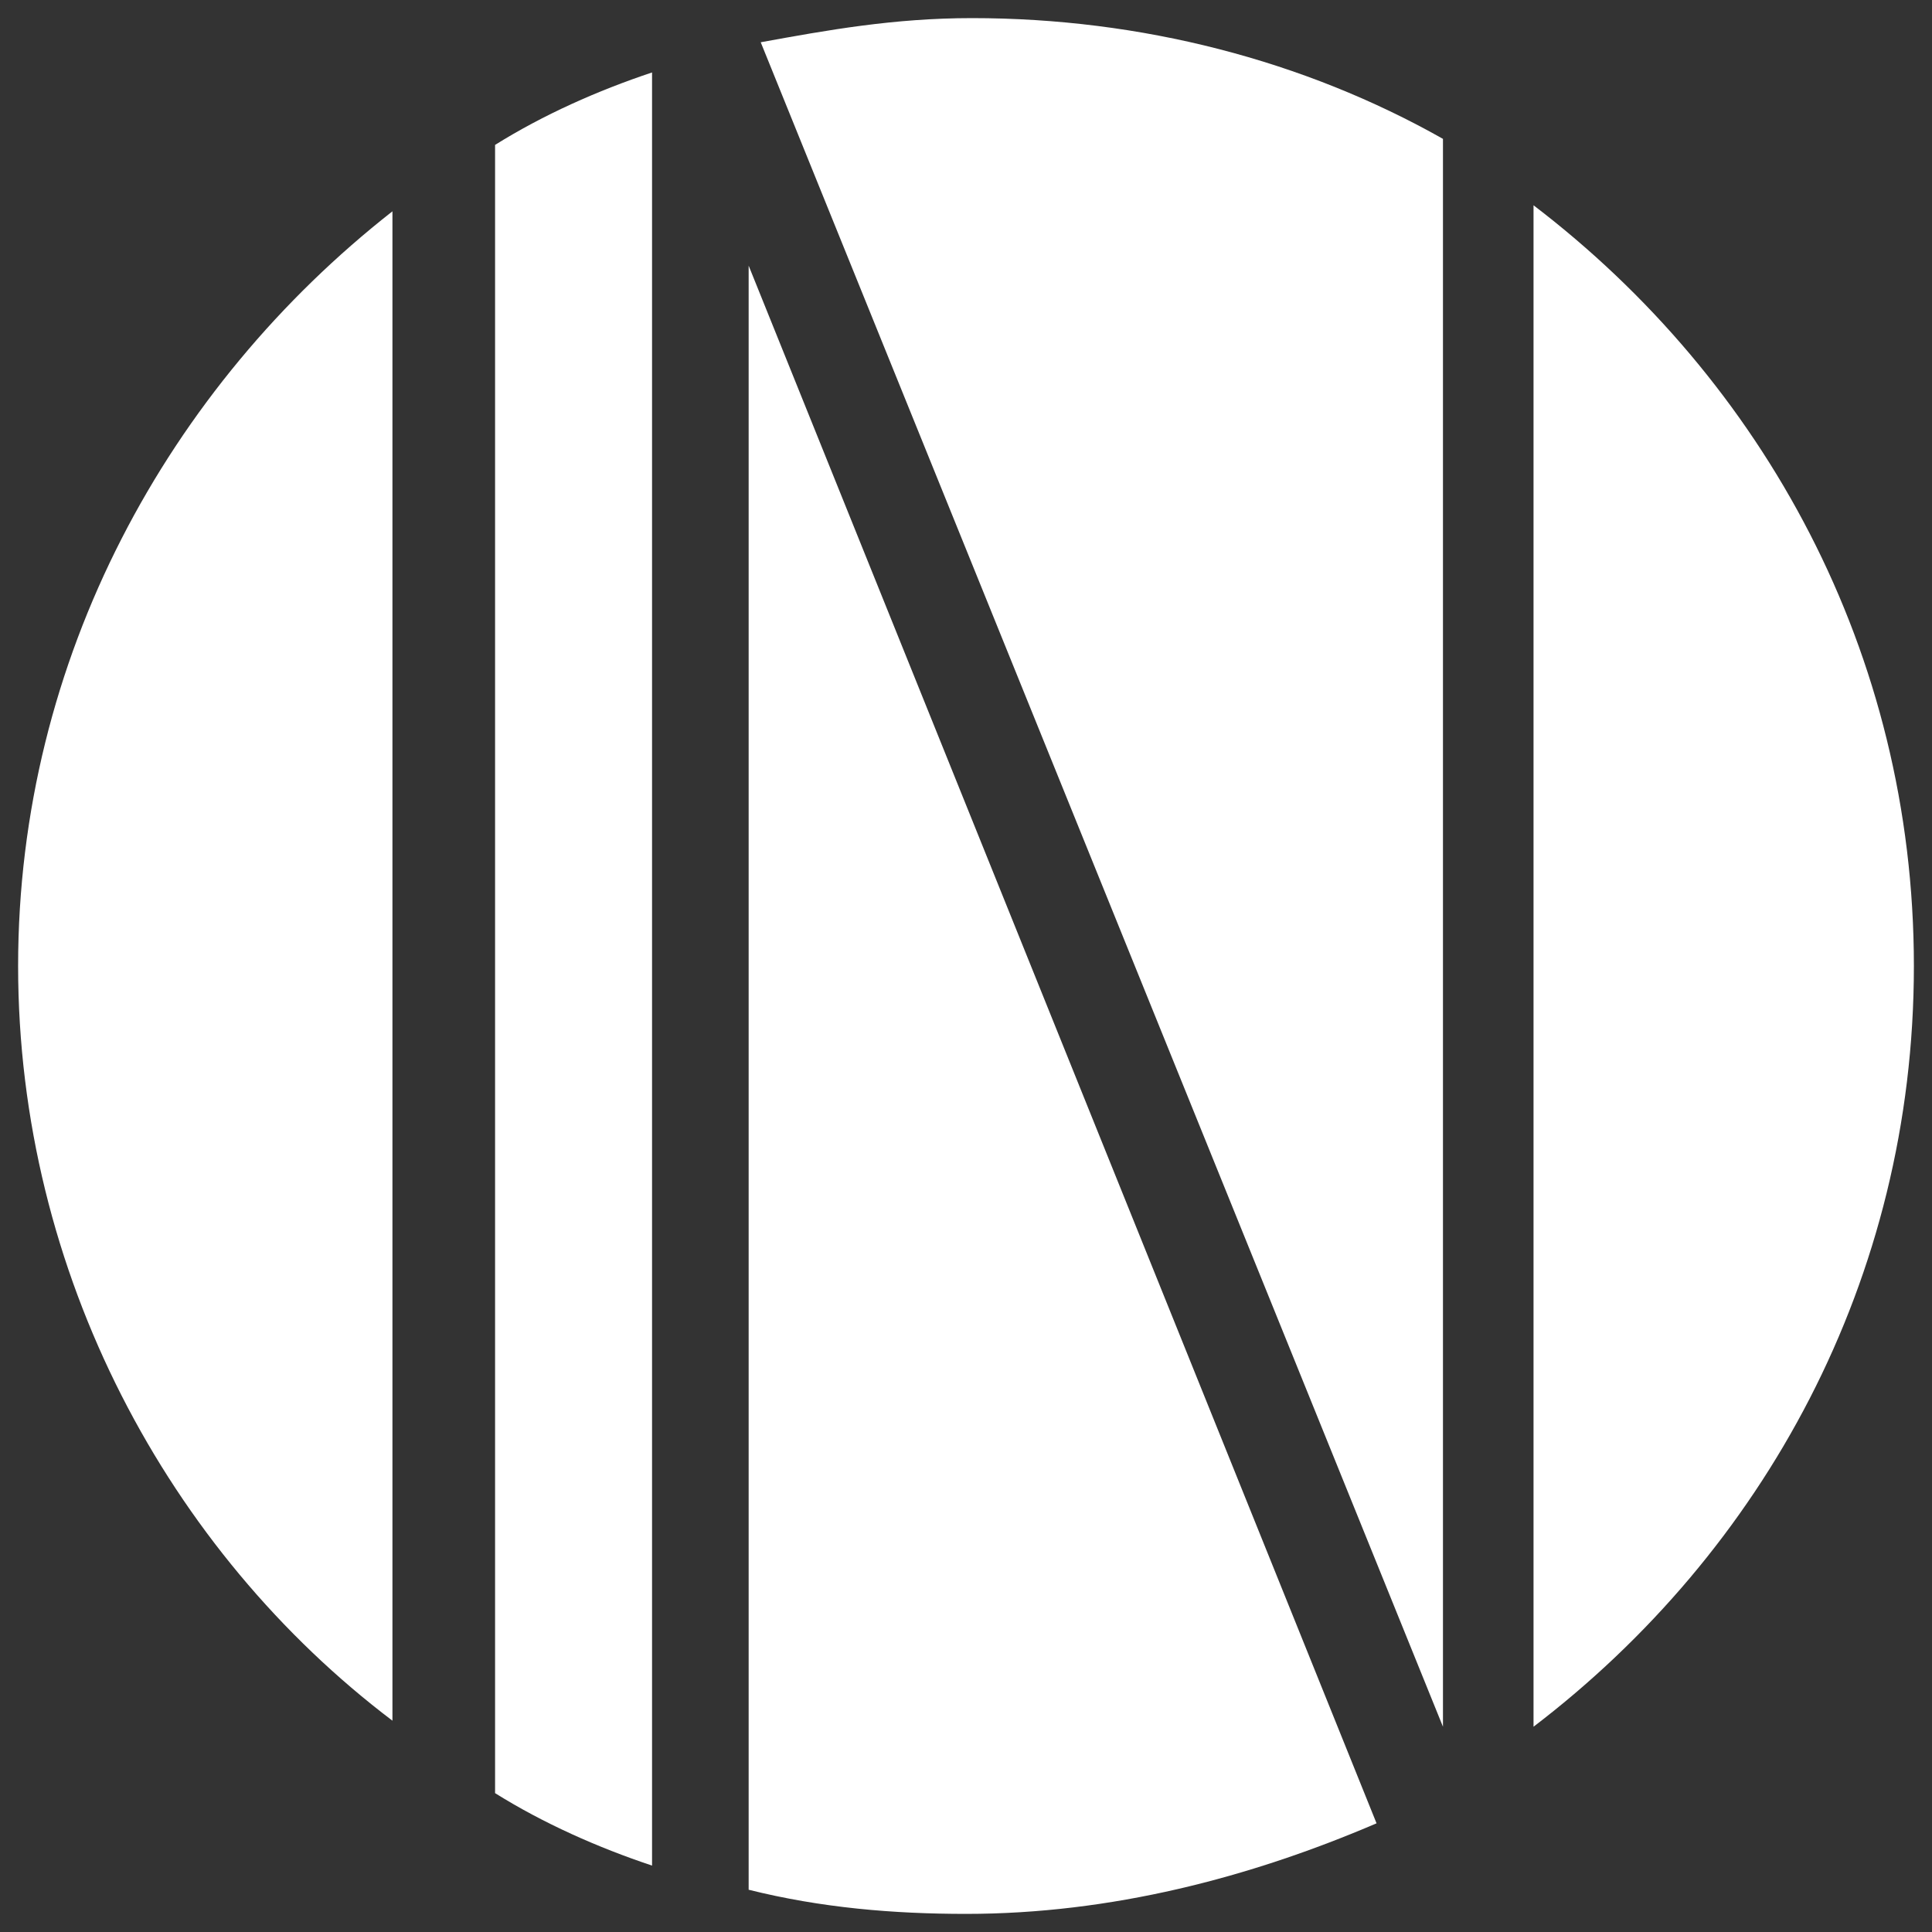 <?xml version="1.0" encoding="utf-8"?>
<!-- Generator: Adobe Illustrator 21.0.0, SVG Export Plug-In . SVG Version: 6.00 Build 0)  -->
<svg version="1.1" id="Layer_1" xmlns="http://www.w3.org/2000/svg" xmlns:xlink="http://www.w3.org/1999/xlink" x="0px" y="0px"
	 viewBox="0 0 32 32" style="enable-background:new 0 0 32 32;" xml:space="preserve">
<rect x="0" y="0" width="32" height="32" fill="#333333" stroke="none"/>
<style type="text/css">
	.st0{fill:#FFFFFF;}
</style>
<g>
	<path class="st0" d="M25.4,3.4v25.2c3.8-2.9,6.3-7.4,6.3-12.6S29.2,6.3,25.4,3.4z"/>
	<path class="st0" d="M8.2,29.7c0.8,0.5,1.7,0.9,2.6,1.2V1.2C9.9,1.5,9,1.9,8.2,2.4V29.7z"/>
	<path class="st0" d="M12.6,0.7l11.3,27.9V2.3c-2.3-1.3-5-2-7.8-2C14.8,0.3,13.7,0.5,12.6,0.7z"/>
	<path class="st0" d="M0.3,16c0,5.1,2.5,9.7,6.2,12.5V3.5C2.8,6.4,0.3,10.9,0.3,16z"/>
	<path class="st0" d="M12.4,31.3c1.2,0.3,2.4,0.4,3.6,0.4c2.4,0,4.7-0.6,6.8-1.5L12.4,4.4V31.3z"/>
</g>
</svg>
